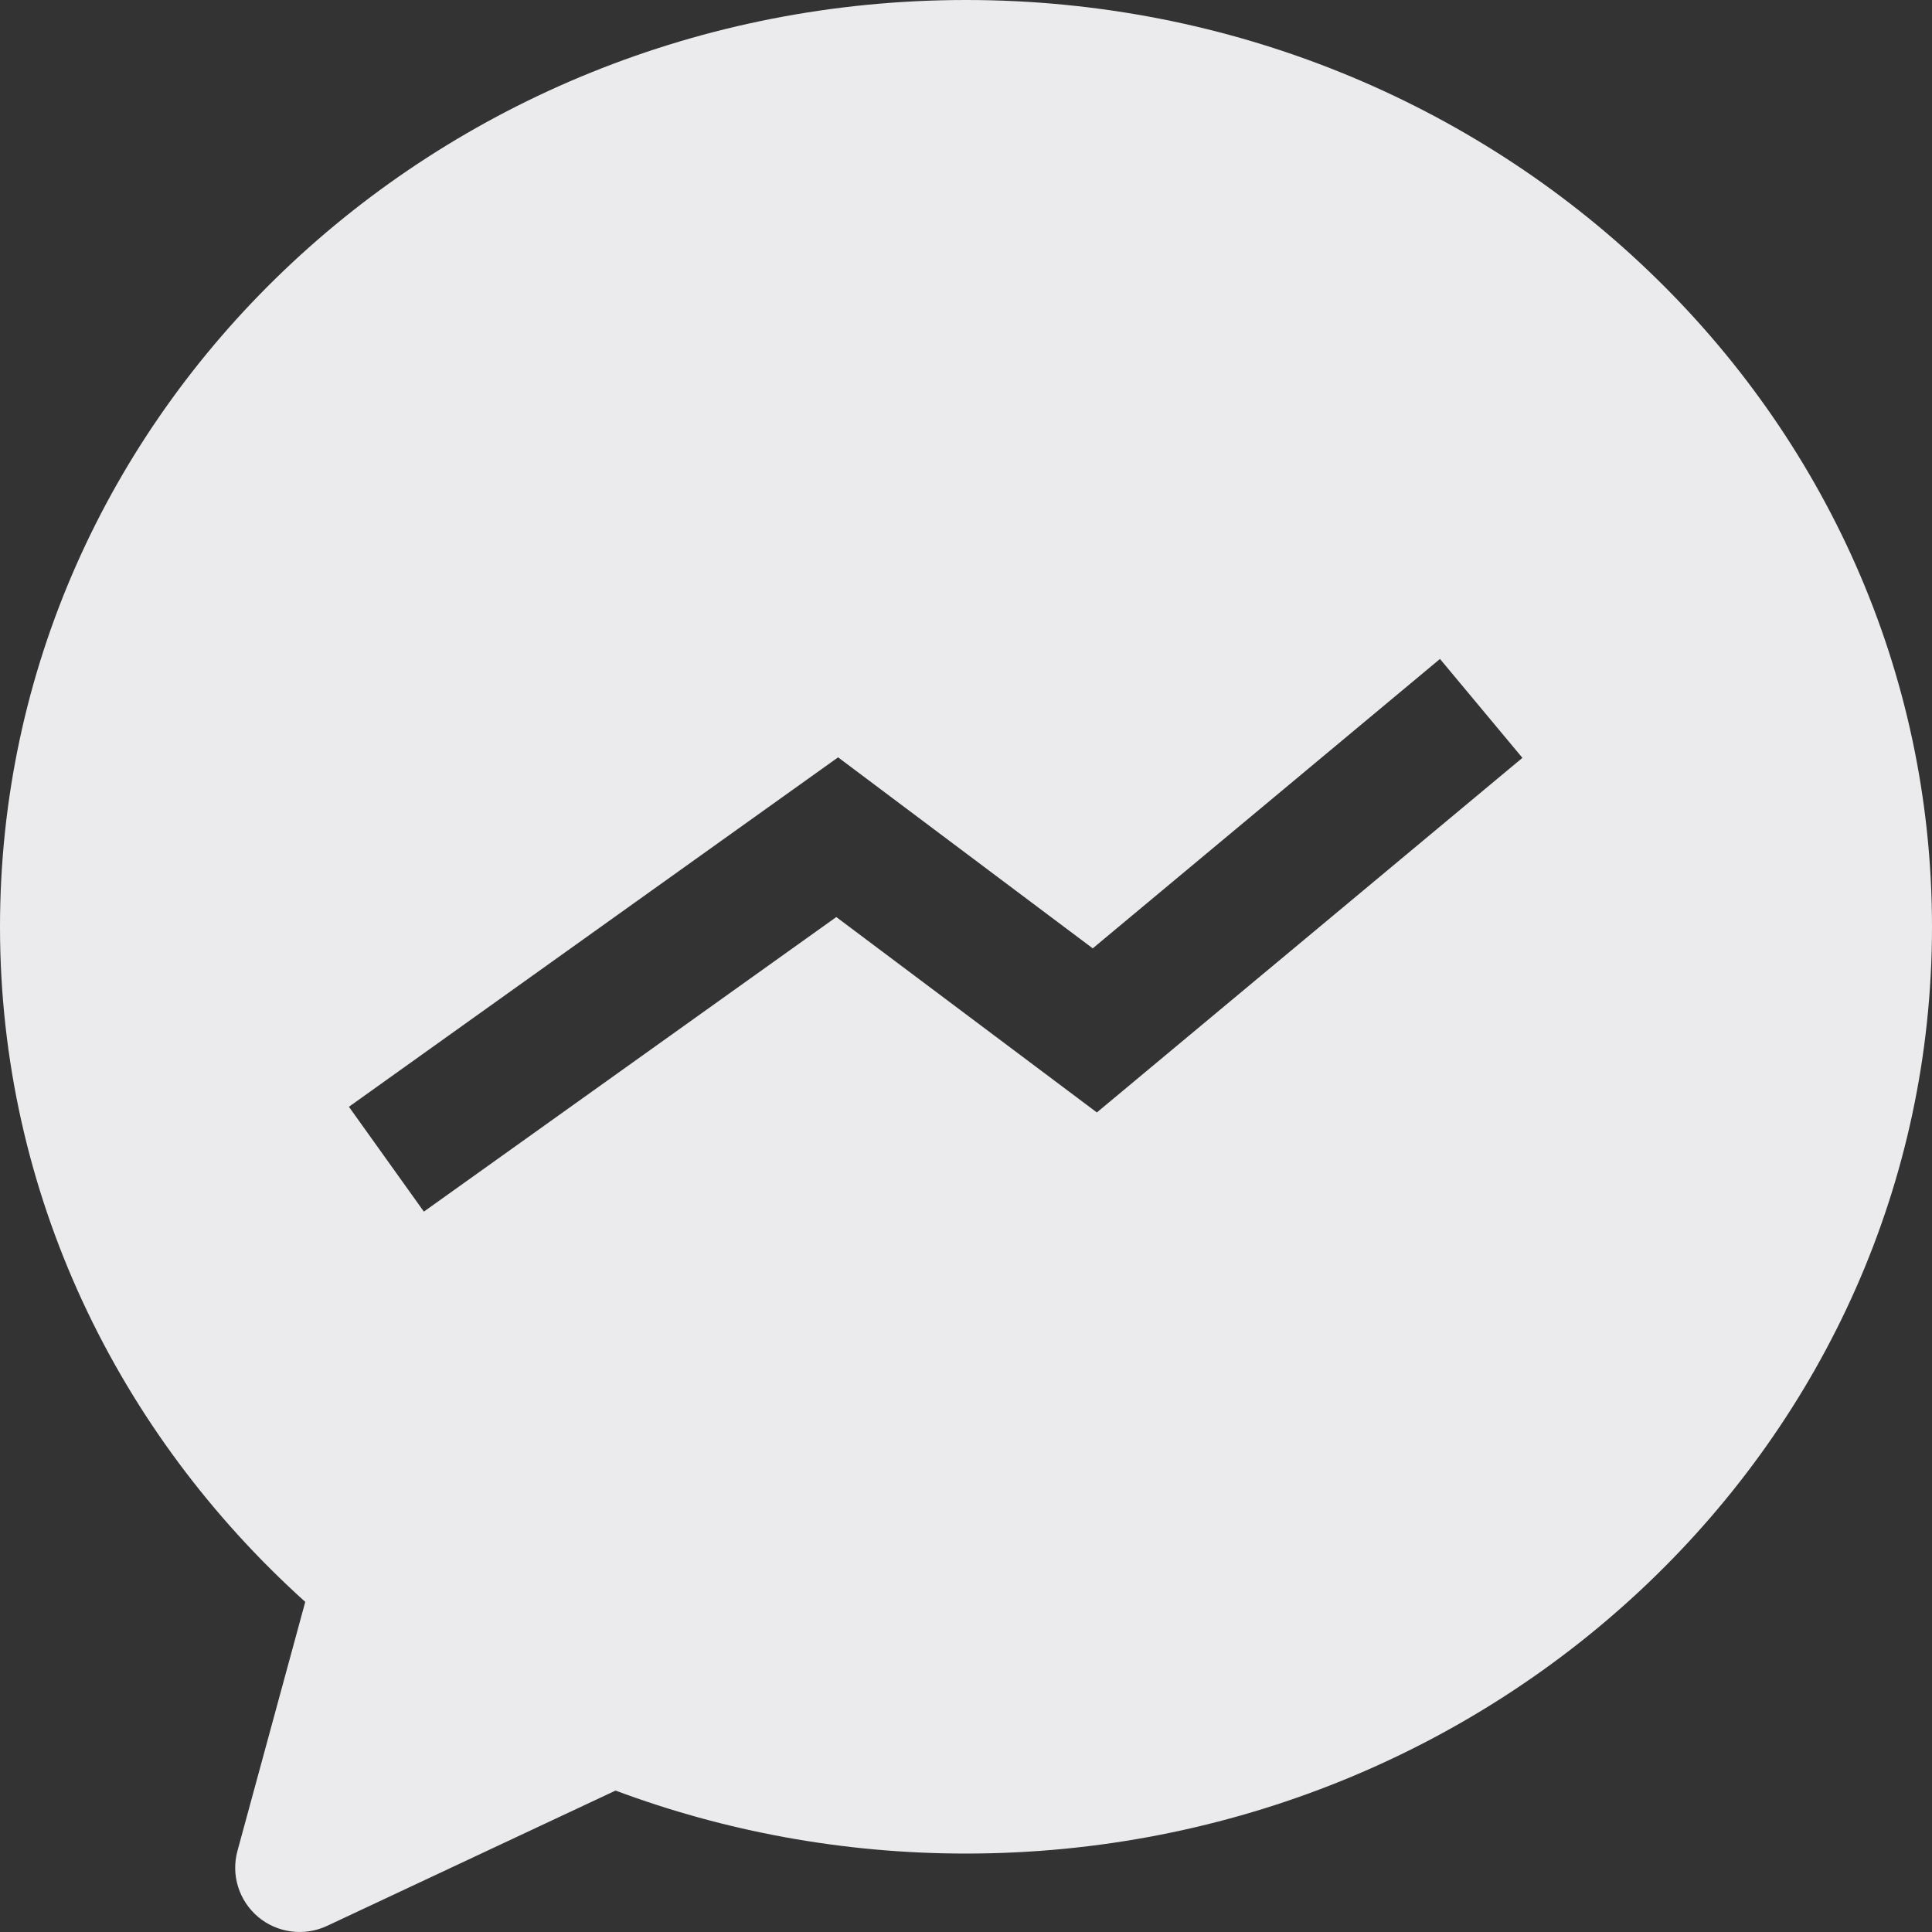 <svg width="15" height="15" viewBox="0 0 15 15" fill="none" xmlns="http://www.w3.org/2000/svg">
<rect x="0" y="0" width="15" height="15" fill="#333333" stroke="none"/>
<path fill-rule="evenodd" clip-rule="evenodd" d="M0 7.196C0 3.201 3.379 0 7.5 0C11.621 0 15 3.201 15 7.196C15 11.19 11.621 14.391 7.5 14.391C6.541 14.391 5.623 14.217 4.779 13.902L2.538 14.953C2.362 15.035 2.153 15.008 2.004 14.883C1.855 14.757 1.792 14.557 1.844 14.369L2.37 12.437C0.918 11.129 0 9.269 0 7.196ZM8.516 8.637L11.82 5.884L11.18 5.116L8.484 7.363L6.507 5.88L2.709 8.593L3.291 9.407L6.493 7.12L8.516 8.637Z" fill="#EBEBED"/>
</svg>
